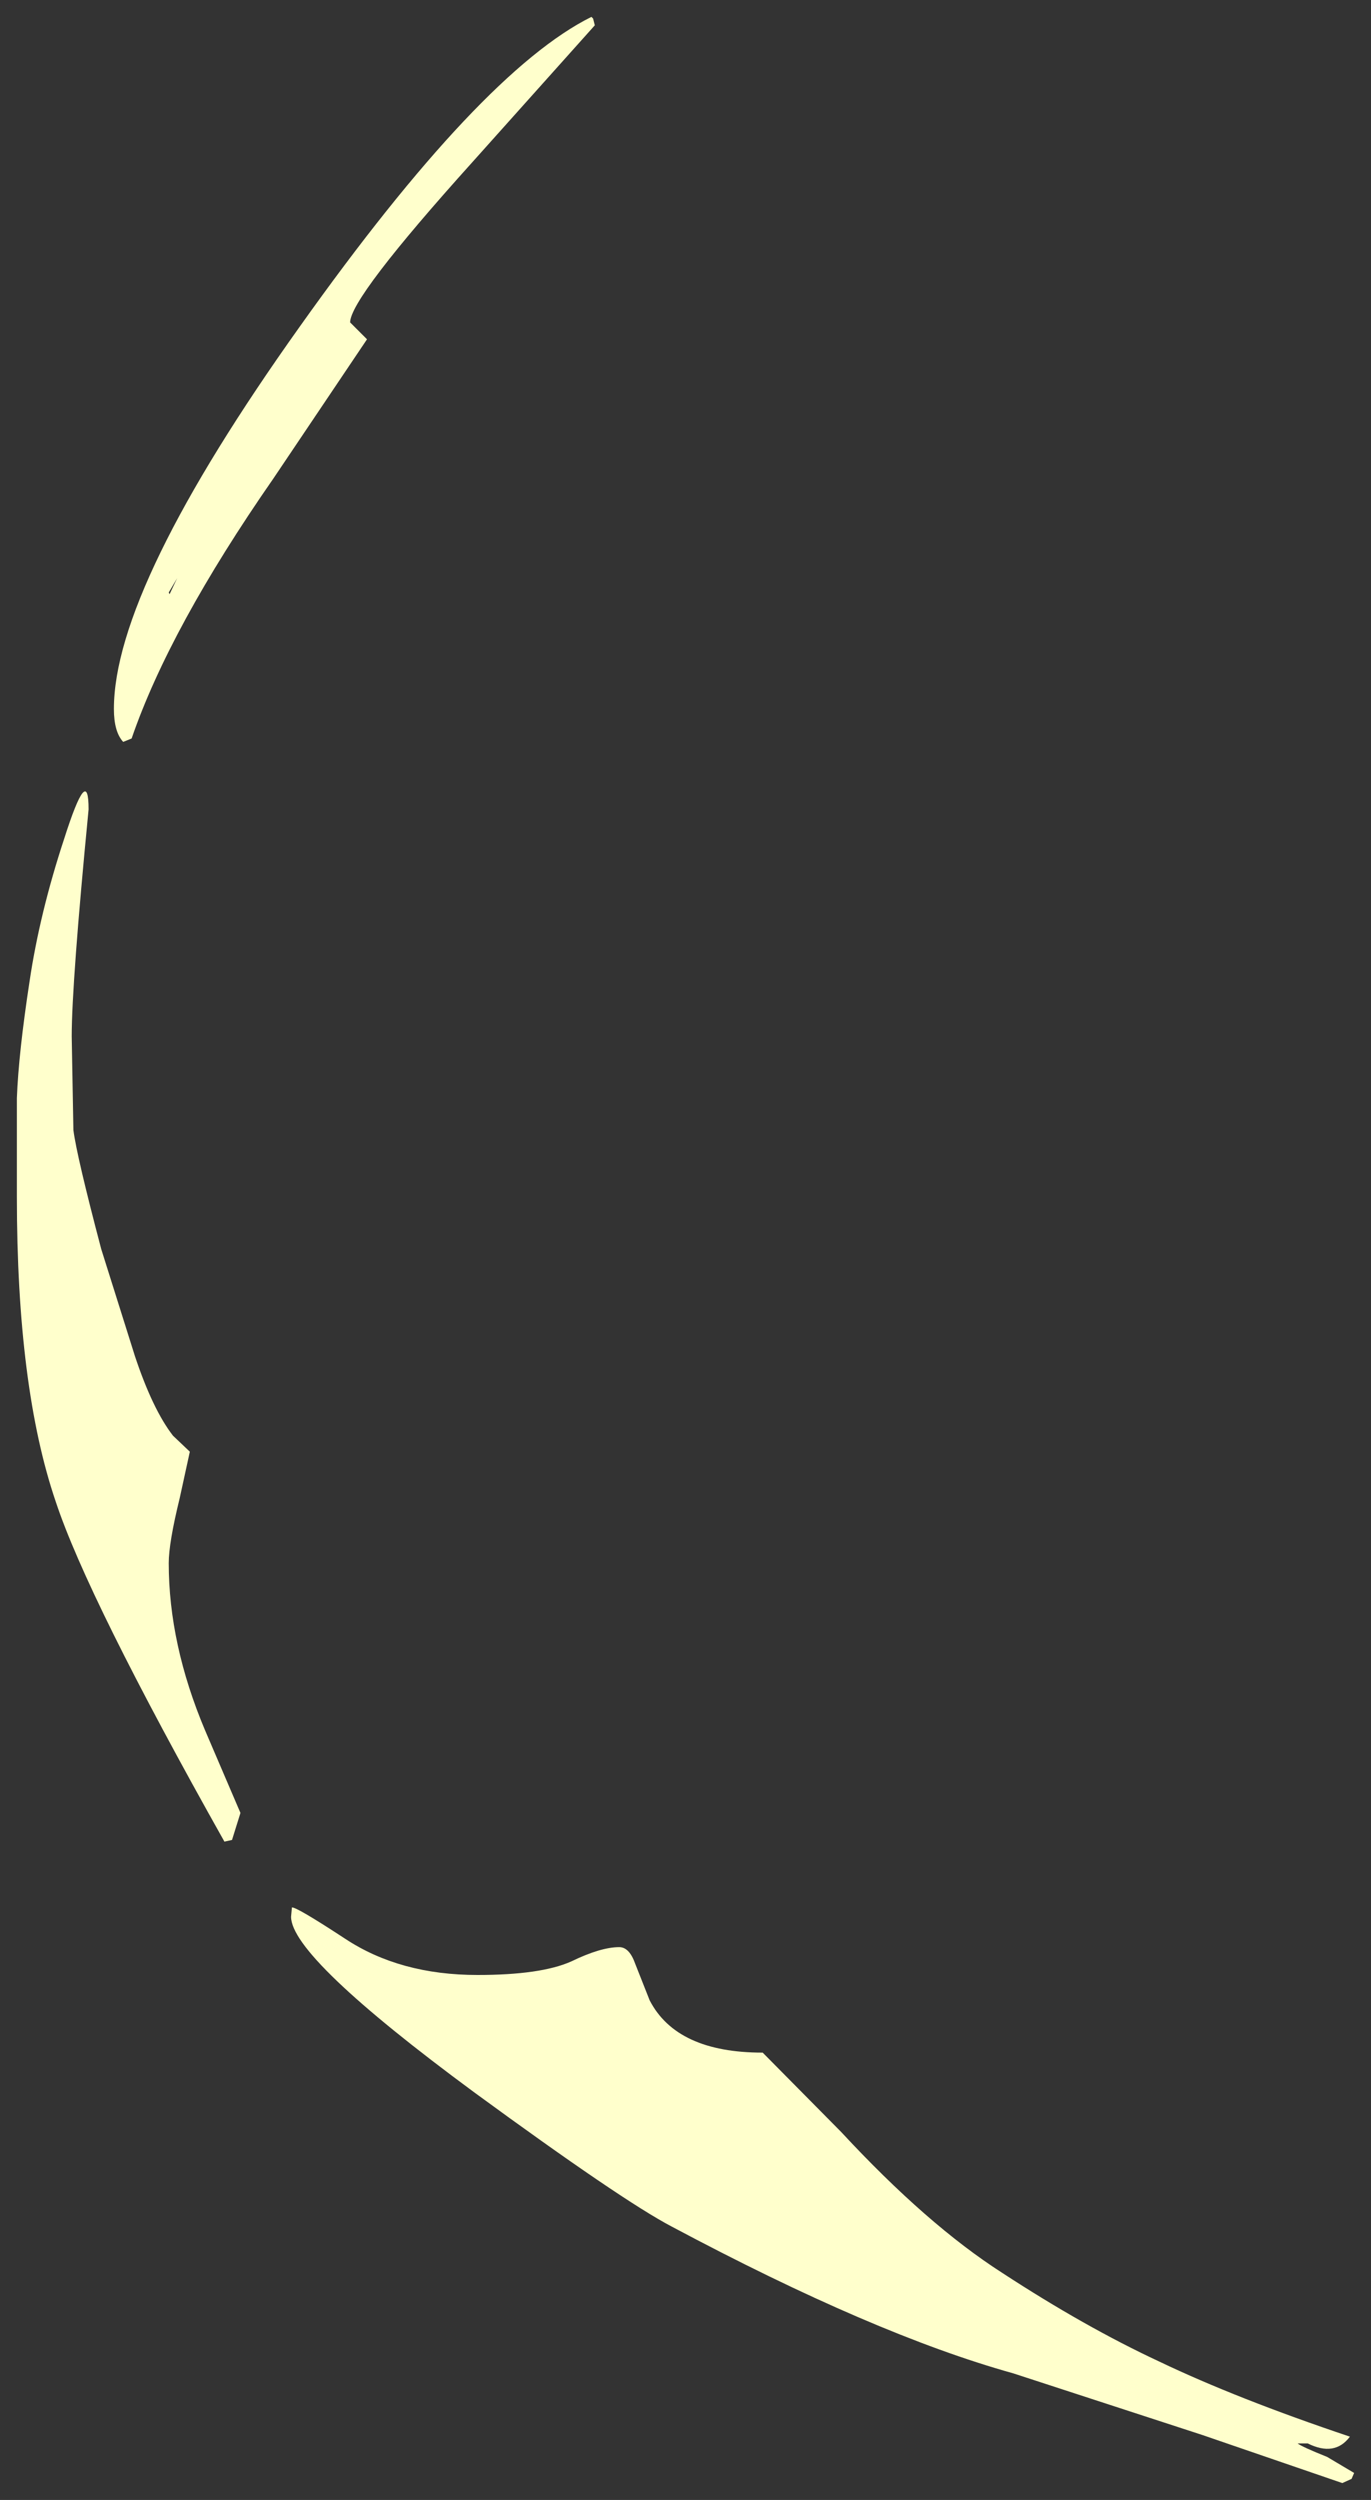 <?xml version="1.0" encoding="UTF-8" standalone="no"?>
<svg xmlns:xlink="http://www.w3.org/1999/xlink" height="148.1px" width="81.25px" xmlns="http://www.w3.org/2000/svg">
  <rect width="100%" height="100%" fill="#333333" stroke="none"/>
  <g transform="matrix(1.0, 0.0, 0.0, 1.0, -1.7, -67.25)">
    <path d="M36.75 68.25 L36.85 68.35 36.95 68.75 29.7 76.85 Q22.45 84.9 22.45 86.35 L22.95 86.85 23.45 87.35 17.9 95.6 Q11.75 104.45 9.5 111.0 L9.0 111.2 Q8.45 110.6 8.45 109.25 8.45 102.05 19.5 86.55 30.2 71.5 36.75 68.25 M6.95 115.2 Q5.95 125.5 5.95 128.65 L6.05 134.2 Q6.25 135.75 7.7 141.25 L9.7 147.6 Q10.75 150.75 11.95 152.3 L12.95 153.25 12.35 156.0 Q11.7 158.65 11.7 159.85 11.7 164.65 13.85 169.75 L15.95 174.65 15.45 176.25 15.0 176.35 Q6.9 161.95 5.0 156.2 2.7 149.45 2.7 138.15 L2.7 132.3 Q2.8 129.65 3.45 125.4 4.05 121.35 5.5 116.95 6.95 112.4 6.95 115.2 M11.75 102.45 L12.2 101.5 11.7 102.35 11.75 102.45 M19.0 180.25 Q19.25 180.2 22.15 182.1 25.4 184.25 30.0 184.25 33.75 184.25 35.55 183.45 37.3 182.6 38.4 182.6 39.0 182.6 39.35 183.6 L40.2 185.75 Q41.8 188.85 46.9 188.85 L51.55 193.55 Q56.65 199.05 61.1 201.9 66.0 205.1 70.4 207.15 75.0 209.35 81.7 211.6 80.8 212.8 79.2 212.0 L78.6 212.0 Q78.85 212.2 80.35 212.8 L81.95 213.75 81.8 214.1 81.25 214.35 72.95 211.5 61.75 207.85 Q53.5 205.55 41.5 199.15 38.55 197.6 29.8 191.2 18.95 183.2 18.95 180.8 L19.0 180.25" fill="#ffffcc" fill-rule="evenodd" stroke="none"/>
  </g>
</svg>